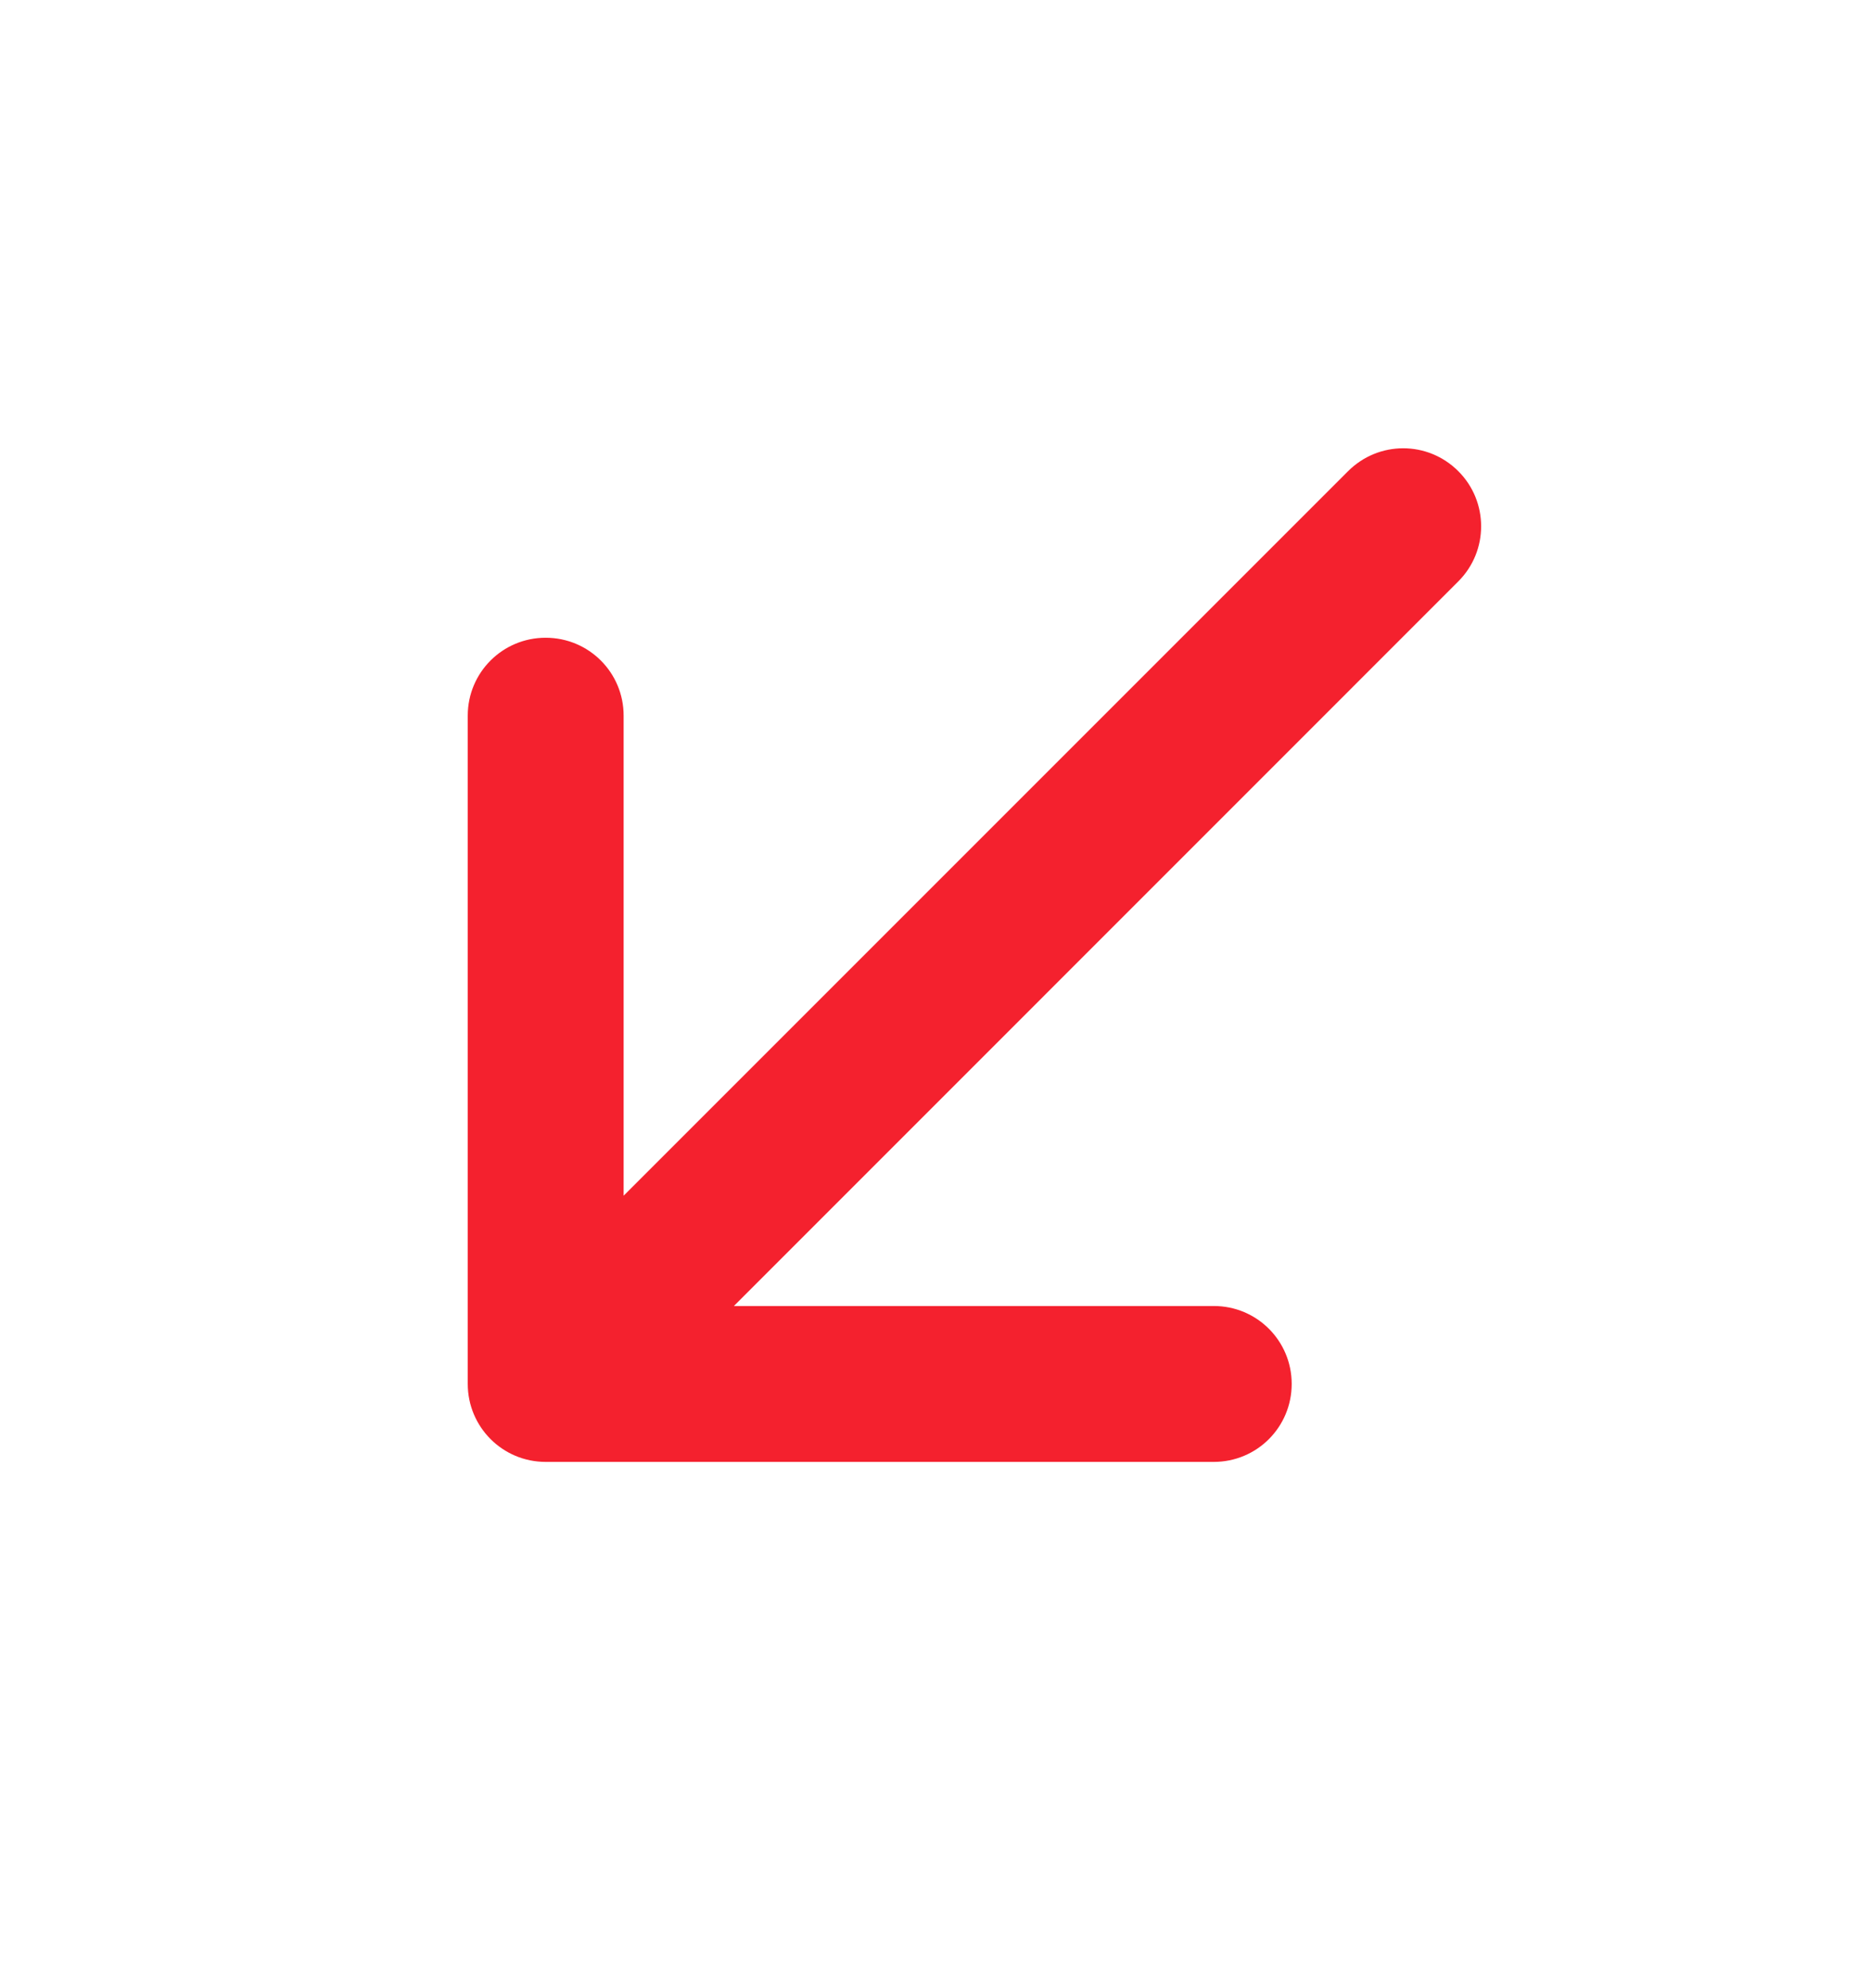 <svg width="16" height="17" viewBox="0 0 16 17" fill="none" xmlns="http://www.w3.org/2000/svg">
<path d="M4.666 12.5L10.38 12.5C10.749 12.5 11.046 12.202 11.046 11.833C11.046 11.465 10.749 11.167 10.38 11.167L6.276 11.167L12.471 4.971C12.731 4.711 12.731 4.289 12.471 4.029C12.341 3.899 12.171 3.833 12 3.833C11.828 3.833 11.658 3.899 11.528 4.029L5.333 10.224L5.333 6.119C5.333 5.75 5.035 5.453 4.666 5.453C4.298 5.453 4 5.75 4 6.119L4 11.833C4 12.202 4.298 12.5 4.666 12.5Z" fill="#F4212E"/>
</svg>
